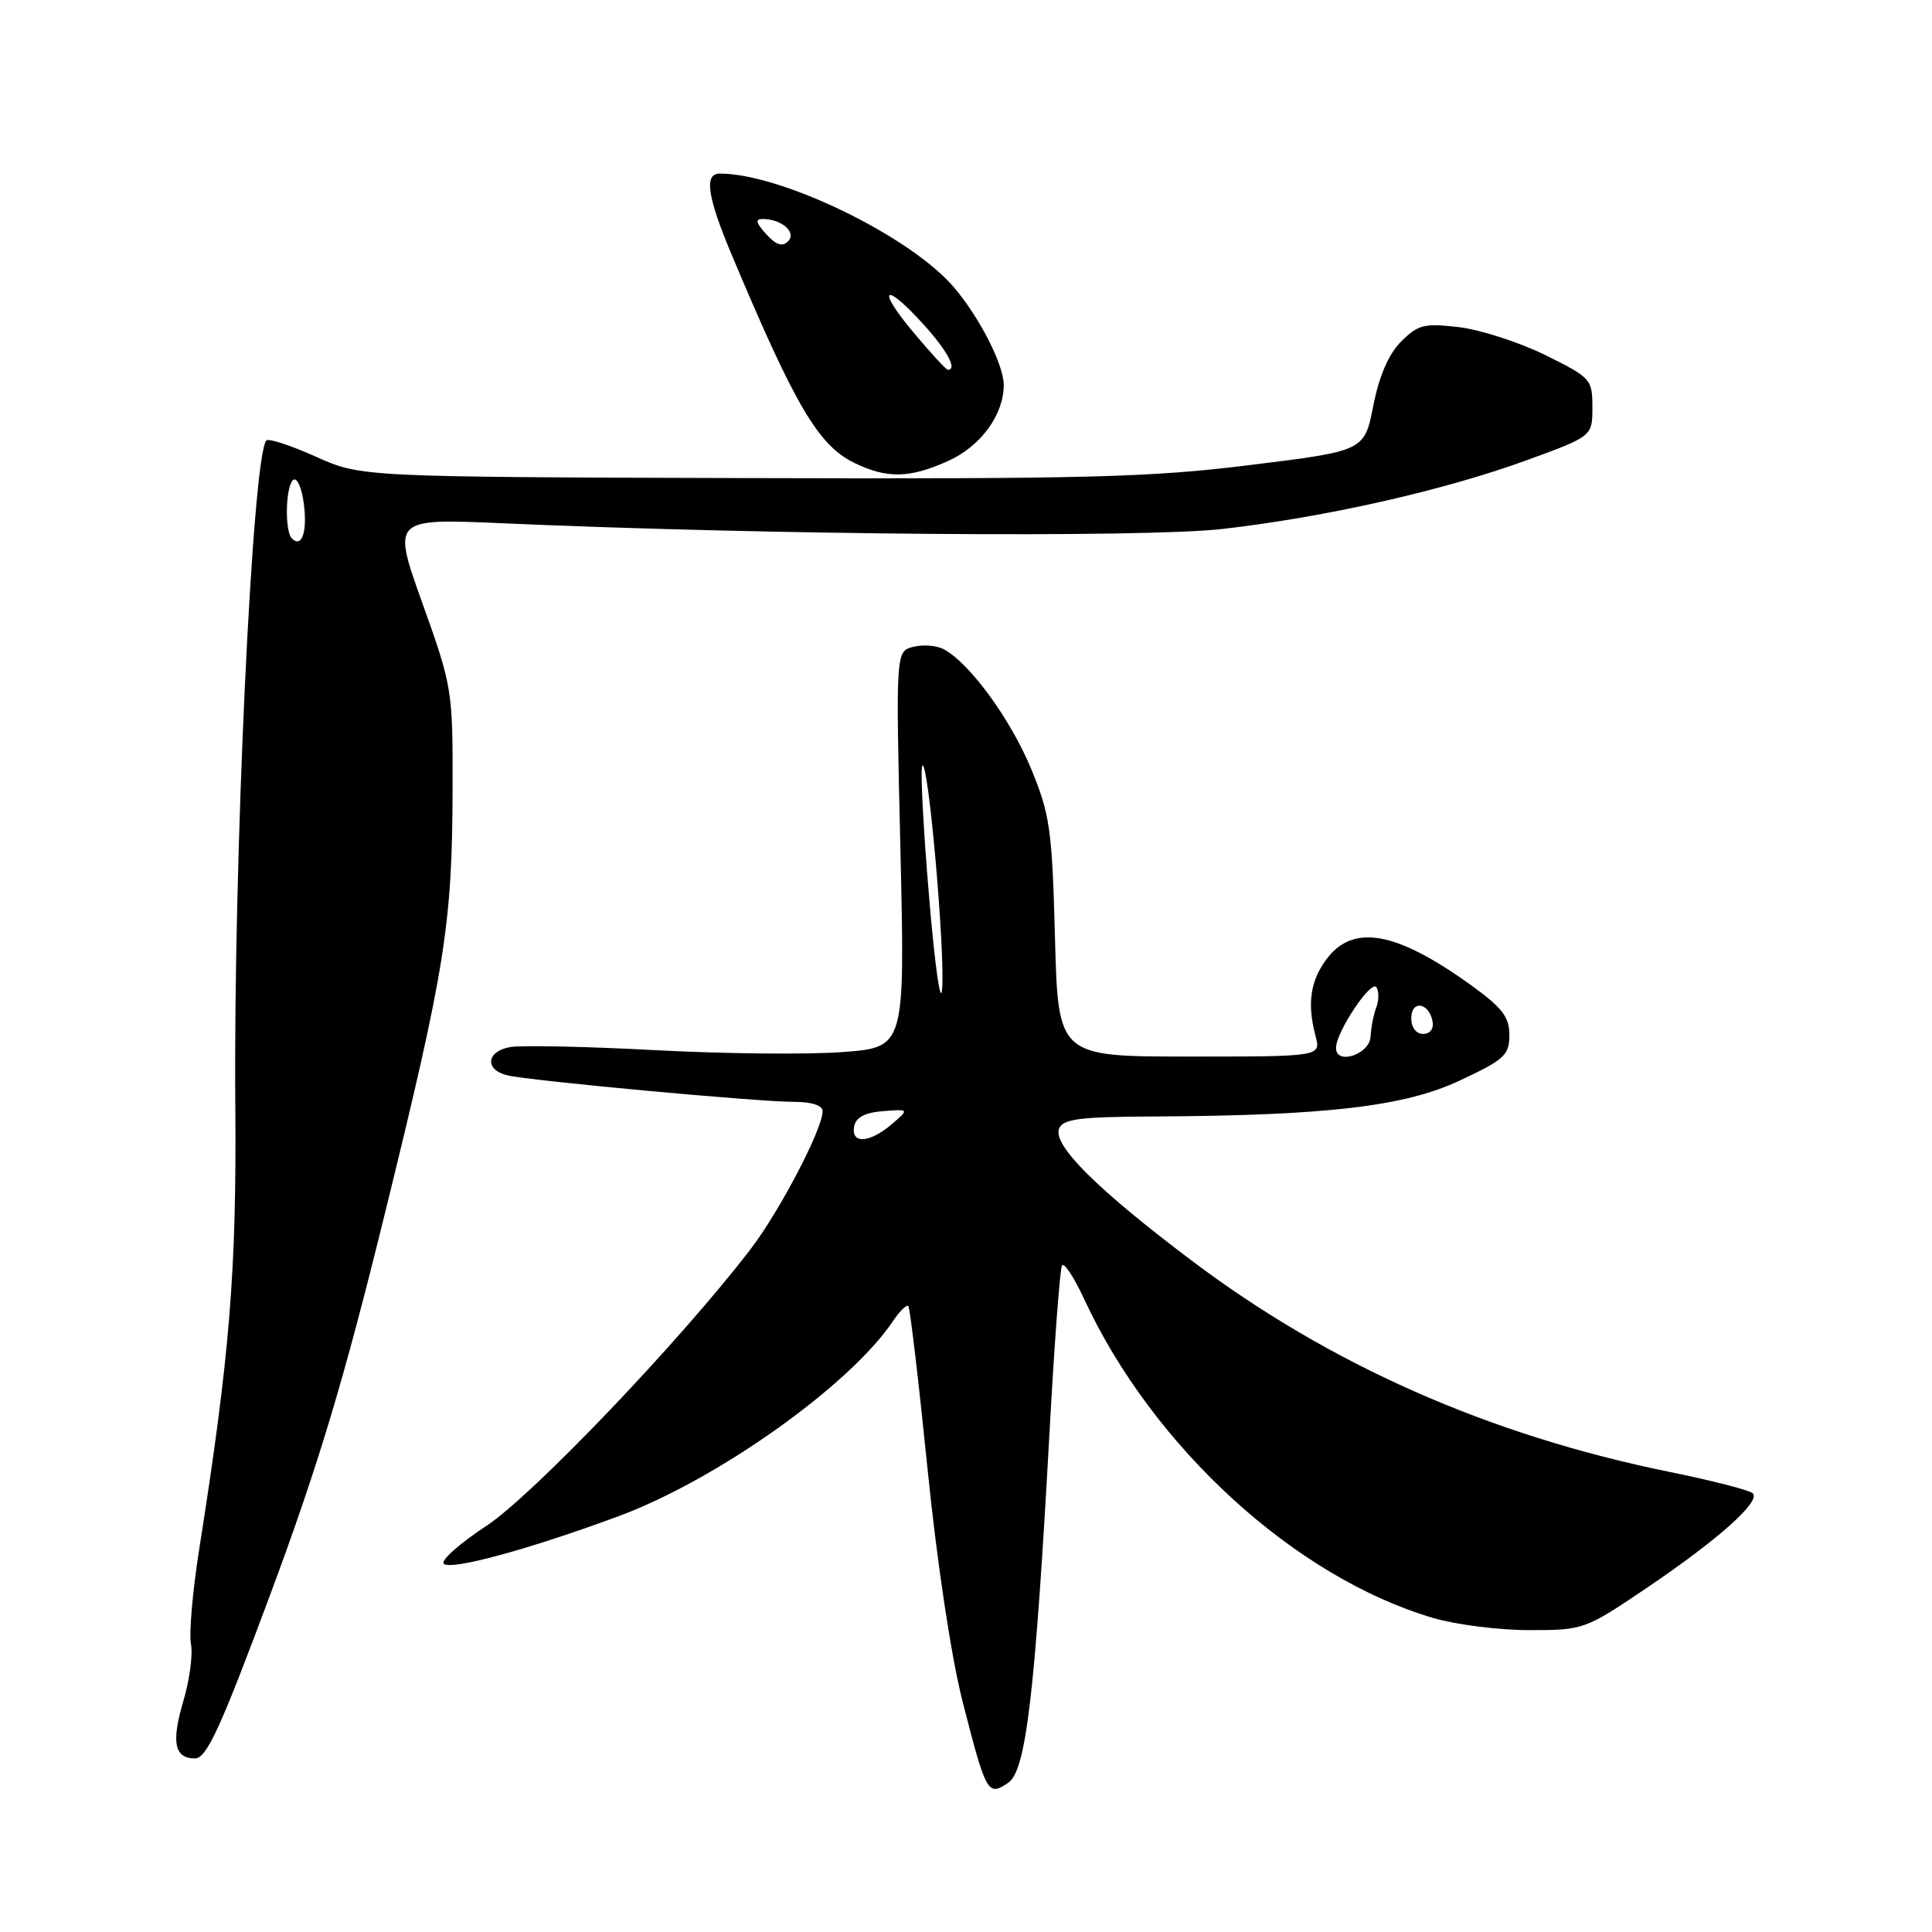 <?xml version="1.0" encoding="UTF-8" standalone="no"?>
<!DOCTYPE svg PUBLIC "-//W3C//DTD SVG 1.1//EN" "http://www.w3.org/Graphics/SVG/1.1/DTD/svg11.dtd" >
<svg xmlns="http://www.w3.org/2000/svg" xmlns:xlink="http://www.w3.org/1999/xlink" version="1.1" viewBox="0 0 256 256">
 <g >
 <path fill="currentColor"
d=" M 133.59 236.23 C 135.97 234.63 137.16 224.50 139.11 189.00 C 139.73 177.72 140.46 168.13 140.72 167.68 C 140.99 167.23 142.30 169.21 143.63 172.08 C 152.75 191.78 171.62 209.02 189.93 214.40 C 192.92 215.28 198.64 216.00 202.64 216.00 C 209.83 216.00 210.03 215.93 218.21 210.40 C 227.69 203.99 233.35 198.94 232.25 197.87 C 231.84 197.46 226.89 196.19 221.25 195.04 C 197.33 190.18 176.20 180.84 157.84 166.99 C 145.33 157.55 139.50 151.75 140.33 149.57 C 140.83 148.27 142.97 147.99 152.72 147.94 C 175.69 147.83 186.09 146.62 193.40 143.19 C 199.35 140.41 200.00 139.81 200.00 137.15 C 200.00 134.73 199.05 133.51 194.82 130.47 C 184.95 123.38 179.27 122.38 175.75 127.12 C 173.62 129.99 173.19 133.02 174.31 137.25 C 175.04 140.00 175.04 140.00 157.62 140.00 C 140.21 140.00 140.21 140.00 139.79 124.25 C 139.41 109.88 139.13 107.92 136.62 101.85 C 133.91 95.30 128.48 87.86 125.07 86.04 C 124.11 85.52 122.28 85.38 121.01 85.71 C 118.69 86.31 118.69 86.31 119.31 112.54 C 119.92 138.77 119.92 138.77 111.71 139.40 C 107.20 139.75 95.98 139.64 86.79 139.15 C 77.60 138.66 68.94 138.48 67.54 138.75 C 64.40 139.35 64.21 141.78 67.25 142.49 C 70.33 143.22 100.42 146.00 105.16 146.00 C 107.57 146.00 109.00 146.47 109.00 147.25 C 109.00 149.59 103.31 160.48 99.47 165.50 C 90.18 177.63 70.60 198.14 64.43 202.20 C 60.90 204.52 58.37 206.77 58.80 207.20 C 59.72 208.12 70.07 205.31 82.00 200.89 C 95.04 196.06 112.61 183.57 118.32 175.06 C 119.22 173.72 120.14 172.82 120.36 173.06 C 120.58 173.30 121.72 182.95 122.89 194.50 C 124.14 206.94 126.04 219.53 127.53 225.39 C 130.67 237.67 130.88 238.06 133.59 236.23 Z  M 35.86 211.15 C 42.18 194.14 45.55 182.95 51.01 160.75 C 59.04 128.10 59.93 122.50 59.97 104.33 C 60.00 91.45 59.91 90.92 55.97 79.93 C 51.95 68.69 51.95 68.69 66.72 69.34 C 101.65 70.89 151.56 71.28 162.00 70.09 C 175.61 68.53 191.27 65.00 202.25 61.00 C 211.00 57.81 211.00 57.81 211.00 53.97 C 211.00 50.25 210.80 50.03 204.74 47.04 C 201.30 45.35 196.16 43.69 193.33 43.35 C 188.72 42.81 187.90 43.01 185.66 45.25 C 184.00 46.91 182.75 49.80 181.97 53.76 C 180.79 59.75 180.79 59.75 165.64 61.62 C 152.44 63.26 143.92 63.48 99.17 63.35 C 47.84 63.20 47.84 63.20 41.85 60.51 C 38.55 59.03 35.60 58.06 35.30 58.36 C 33.44 60.23 30.91 114.27 31.18 146.50 C 31.36 168.47 30.45 179.60 26.38 205.39 C 25.52 210.82 25.04 216.41 25.30 217.81 C 25.57 219.21 25.13 222.56 24.33 225.27 C 22.67 230.86 23.09 233.00 25.83 233.00 C 27.38 233.00 29.19 229.06 35.86 211.15 Z  M 125.68 61.06 C 129.97 59.11 133.00 54.95 133.00 51.01 C 133.00 48.36 129.87 42.19 126.48 38.16 C 120.77 31.37 103.59 23.00 95.36 23.00 C 93.28 23.00 93.72 26.05 96.89 33.61 C 105.35 53.75 108.41 58.97 113.15 61.31 C 117.50 63.45 120.55 63.39 125.68 61.06 Z  M 113.18 149.25 C 113.41 148.05 114.61 147.42 117.01 147.23 C 120.50 146.96 120.50 146.96 118.14 148.98 C 115.21 151.48 112.74 151.62 113.18 149.25 Z  M 177.03 138.82 C 177.08 136.67 181.72 129.74 182.39 130.82 C 182.73 131.37 182.72 132.57 182.36 133.50 C 182.01 134.42 181.67 136.15 181.61 137.34 C 181.49 139.74 176.97 141.20 177.03 138.82 Z  M 187.00 134.92 C 187.00 132.48 189.34 132.82 189.82 135.33 C 190.01 136.32 189.50 137.00 188.57 137.00 C 187.65 137.00 187.00 136.15 187.00 134.92 Z  M 123.10 118.74 C 122.32 109.52 121.93 101.74 122.22 101.45 C 123.00 100.67 125.22 125.78 124.84 131.00 C 124.65 133.48 123.87 127.98 123.10 118.74 Z  M 38.68 71.35 C 37.68 70.35 37.85 64.21 38.89 63.57 C 39.38 63.26 40.00 64.70 40.26 66.76 C 40.74 70.48 39.99 72.66 38.68 71.35 Z  M 121.00 44.00 C 116.03 38.06 117.18 37.24 122.38 43.00 C 125.55 46.50 126.88 49.00 125.59 49.00 C 125.37 49.00 123.30 46.75 121.00 44.00 Z  M 101.52 31.02 C 100.14 29.49 100.03 29.00 101.10 29.02 C 103.61 29.04 105.59 30.81 104.42 31.98 C 103.66 32.74 102.82 32.46 101.52 31.02 Z "/>
</g>
</svg>